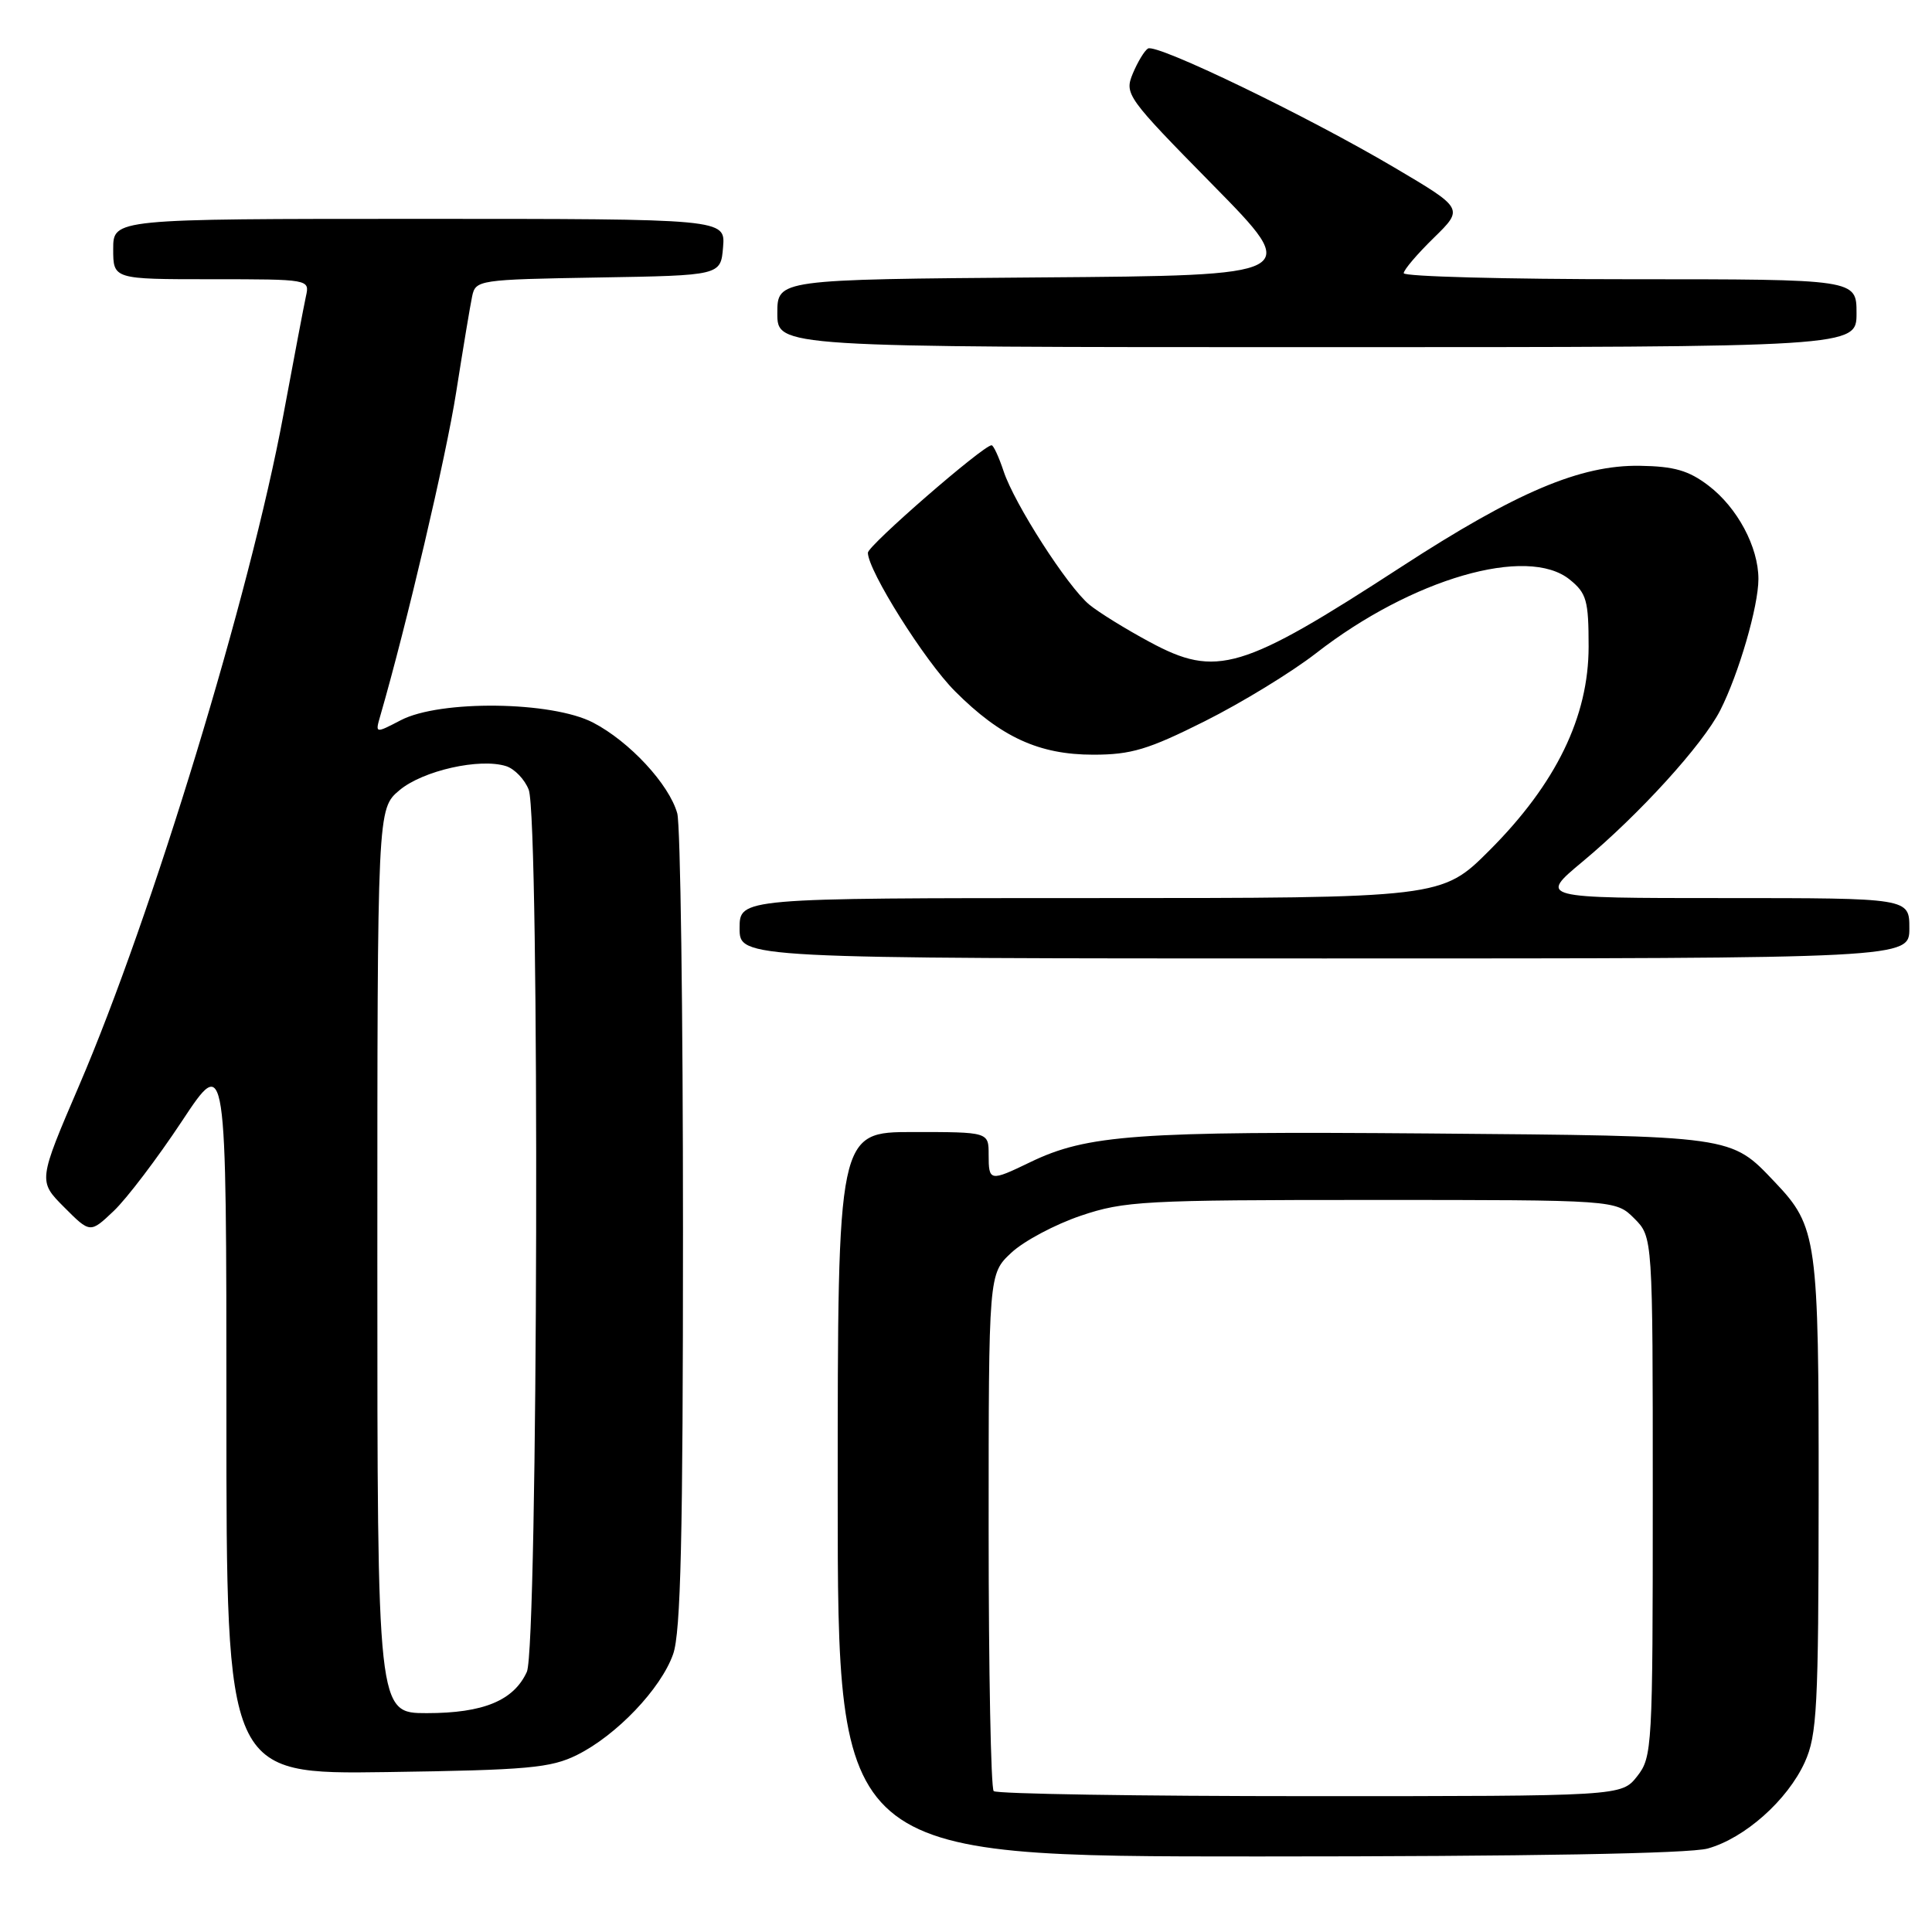 <?xml version="1.0" encoding="UTF-8" standalone="no"?>
<!DOCTYPE svg PUBLIC "-//W3C//DTD SVG 1.1//EN" "http://www.w3.org/Graphics/SVG/1.1/DTD/svg11.dtd" >
<svg xmlns="http://www.w3.org/2000/svg" xmlns:xlink="http://www.w3.org/1999/xlink" version="1.1" viewBox="0 0 256 256">
 <g >
 <path fill="currentColor"
d=" M 226.28 244.94 C 231.19 243.57 236.84 238.55 239.14 233.51 C 240.77 229.91 240.96 226.31 240.98 198.22 C 241.00 164.16 240.78 162.53 235.20 156.66 C 229.28 150.43 229.97 150.53 189.28 150.19 C 150.57 149.88 144.05 150.35 136.50 154.00 C 131.16 156.58 131.00 156.55 131.00 153.00 C 131.00 150.00 131.00 150.00 121.00 150.00 C 111.00 150.00 111.00 150.00 111.00 198.00 C 111.00 246.00 111.00 246.00 166.75 245.99 C 202.57 245.99 223.85 245.61 226.28 244.94 Z  M 76.46 232.54 C 81.68 229.95 87.57 223.78 89.19 219.19 C 90.21 216.33 90.50 203.68 90.50 163.00 C 90.50 134.12 90.16 109.27 89.74 107.77 C 88.66 103.92 83.42 98.26 78.59 95.75 C 73.15 92.91 58.31 92.72 53.11 95.43 C 49.71 97.20 49.71 97.20 50.39 94.85 C 53.88 82.79 59.11 60.50 60.44 52.00 C 61.35 46.22 62.30 40.50 62.56 39.27 C 63.02 37.10 63.39 37.04 79.26 36.77 C 95.50 36.50 95.50 36.50 95.81 32.75 C 96.12 29.00 96.12 29.00 55.56 29.00 C 15.00 29.00 15.00 29.00 15.00 33.00 C 15.00 37.00 15.00 37.00 28.02 37.00 C 41.00 37.00 41.04 37.01 40.54 39.25 C 40.27 40.49 38.92 47.61 37.53 55.08 C 33.14 78.72 20.16 121.31 10.50 143.80 C 5.05 156.50 5.05 156.50 8.50 159.96 C 11.95 163.42 11.95 163.42 15.07 160.46 C 16.79 158.83 20.85 153.48 24.10 148.57 C 30.00 139.65 30.00 139.65 30.00 187.38 C 30.00 235.11 30.00 235.11 51.25 234.81 C 69.97 234.54 72.97 234.27 76.46 232.54 Z  M 253.00 123.00 C 253.00 119.00 253.00 119.00 228.45 119.00 C 203.90 119.00 203.90 119.00 209.70 114.17 C 217.24 107.89 225.61 98.68 227.94 94.12 C 230.39 89.30 233.00 80.34 233.00 76.72 C 233.00 72.48 230.21 67.26 226.39 64.35 C 223.76 62.34 221.84 61.79 217.28 61.72 C 209.42 61.60 200.94 65.19 185.68 75.11 C 164.53 88.85 161.20 89.84 152.35 85.07 C 149.13 83.34 145.52 81.10 144.33 80.11 C 141.44 77.71 134.40 66.74 132.98 62.43 C 132.35 60.54 131.64 59.00 131.39 59.00 C 130.29 59.00 115.00 72.29 115.00 73.24 C 115.00 75.60 122.55 87.61 126.55 91.60 C 132.62 97.68 137.69 100.00 144.86 100.00 C 149.89 100.00 152.15 99.32 159.65 95.56 C 164.52 93.12 171.15 89.07 174.39 86.55 C 187.08 76.68 202.38 72.24 208.00 76.80 C 210.23 78.60 210.50 79.57 210.50 85.68 C 210.50 94.98 206.18 103.85 197.38 112.66 C 191.04 119.00 191.04 119.00 144.52 119.00 C 98.00 119.00 98.00 119.00 98.00 123.00 C 98.00 127.00 98.00 127.00 175.50 127.00 C 253.00 127.00 253.00 127.00 253.00 123.00 Z  M 246.00 41.50 C 246.00 37.00 246.00 37.00 216.00 37.00 C 199.50 37.00 186.00 36.64 186.00 36.20 C 186.00 35.76 187.79 33.66 189.98 31.52 C 193.96 27.63 193.96 27.63 184.73 22.18 C 173.20 15.37 153.24 5.73 152.11 6.43 C 151.64 6.72 150.74 8.22 150.10 9.75 C 148.98 12.47 149.28 12.89 160.72 24.52 C 172.50 36.50 172.50 36.50 137.75 36.76 C 103.00 37.03 103.00 37.03 103.00 41.51 C 103.00 46.00 103.00 46.00 174.50 46.00 C 246.00 46.00 246.00 46.00 246.00 41.50 Z  M 131.67 237.33 C 131.30 236.97 131.00 221.40 131.00 202.73 C 131.00 168.80 131.00 168.80 134.01 165.99 C 135.67 164.44 139.81 162.24 143.21 161.09 C 148.97 159.14 151.58 159.00 181.74 159.00 C 214.09 159.00 214.09 159.00 216.55 161.45 C 219.00 163.91 219.00 163.91 219.00 198.32 C 219.00 231.62 218.93 232.82 216.93 235.37 C 214.85 238.00 214.85 238.00 173.59 238.00 C 150.90 238.00 132.03 237.70 131.67 237.33 Z  M 50.00 167.09 C 50.00 107.18 50.00 107.18 52.93 104.71 C 56.02 102.11 63.57 100.41 67.07 101.52 C 68.19 101.88 69.54 103.29 70.06 104.65 C 71.53 108.52 71.29 218.26 69.81 221.53 C 68.07 225.34 64.04 227.00 56.55 227.00 C 50.00 227.00 50.00 227.00 50.00 167.09 Z "/>
</g>
</svg>